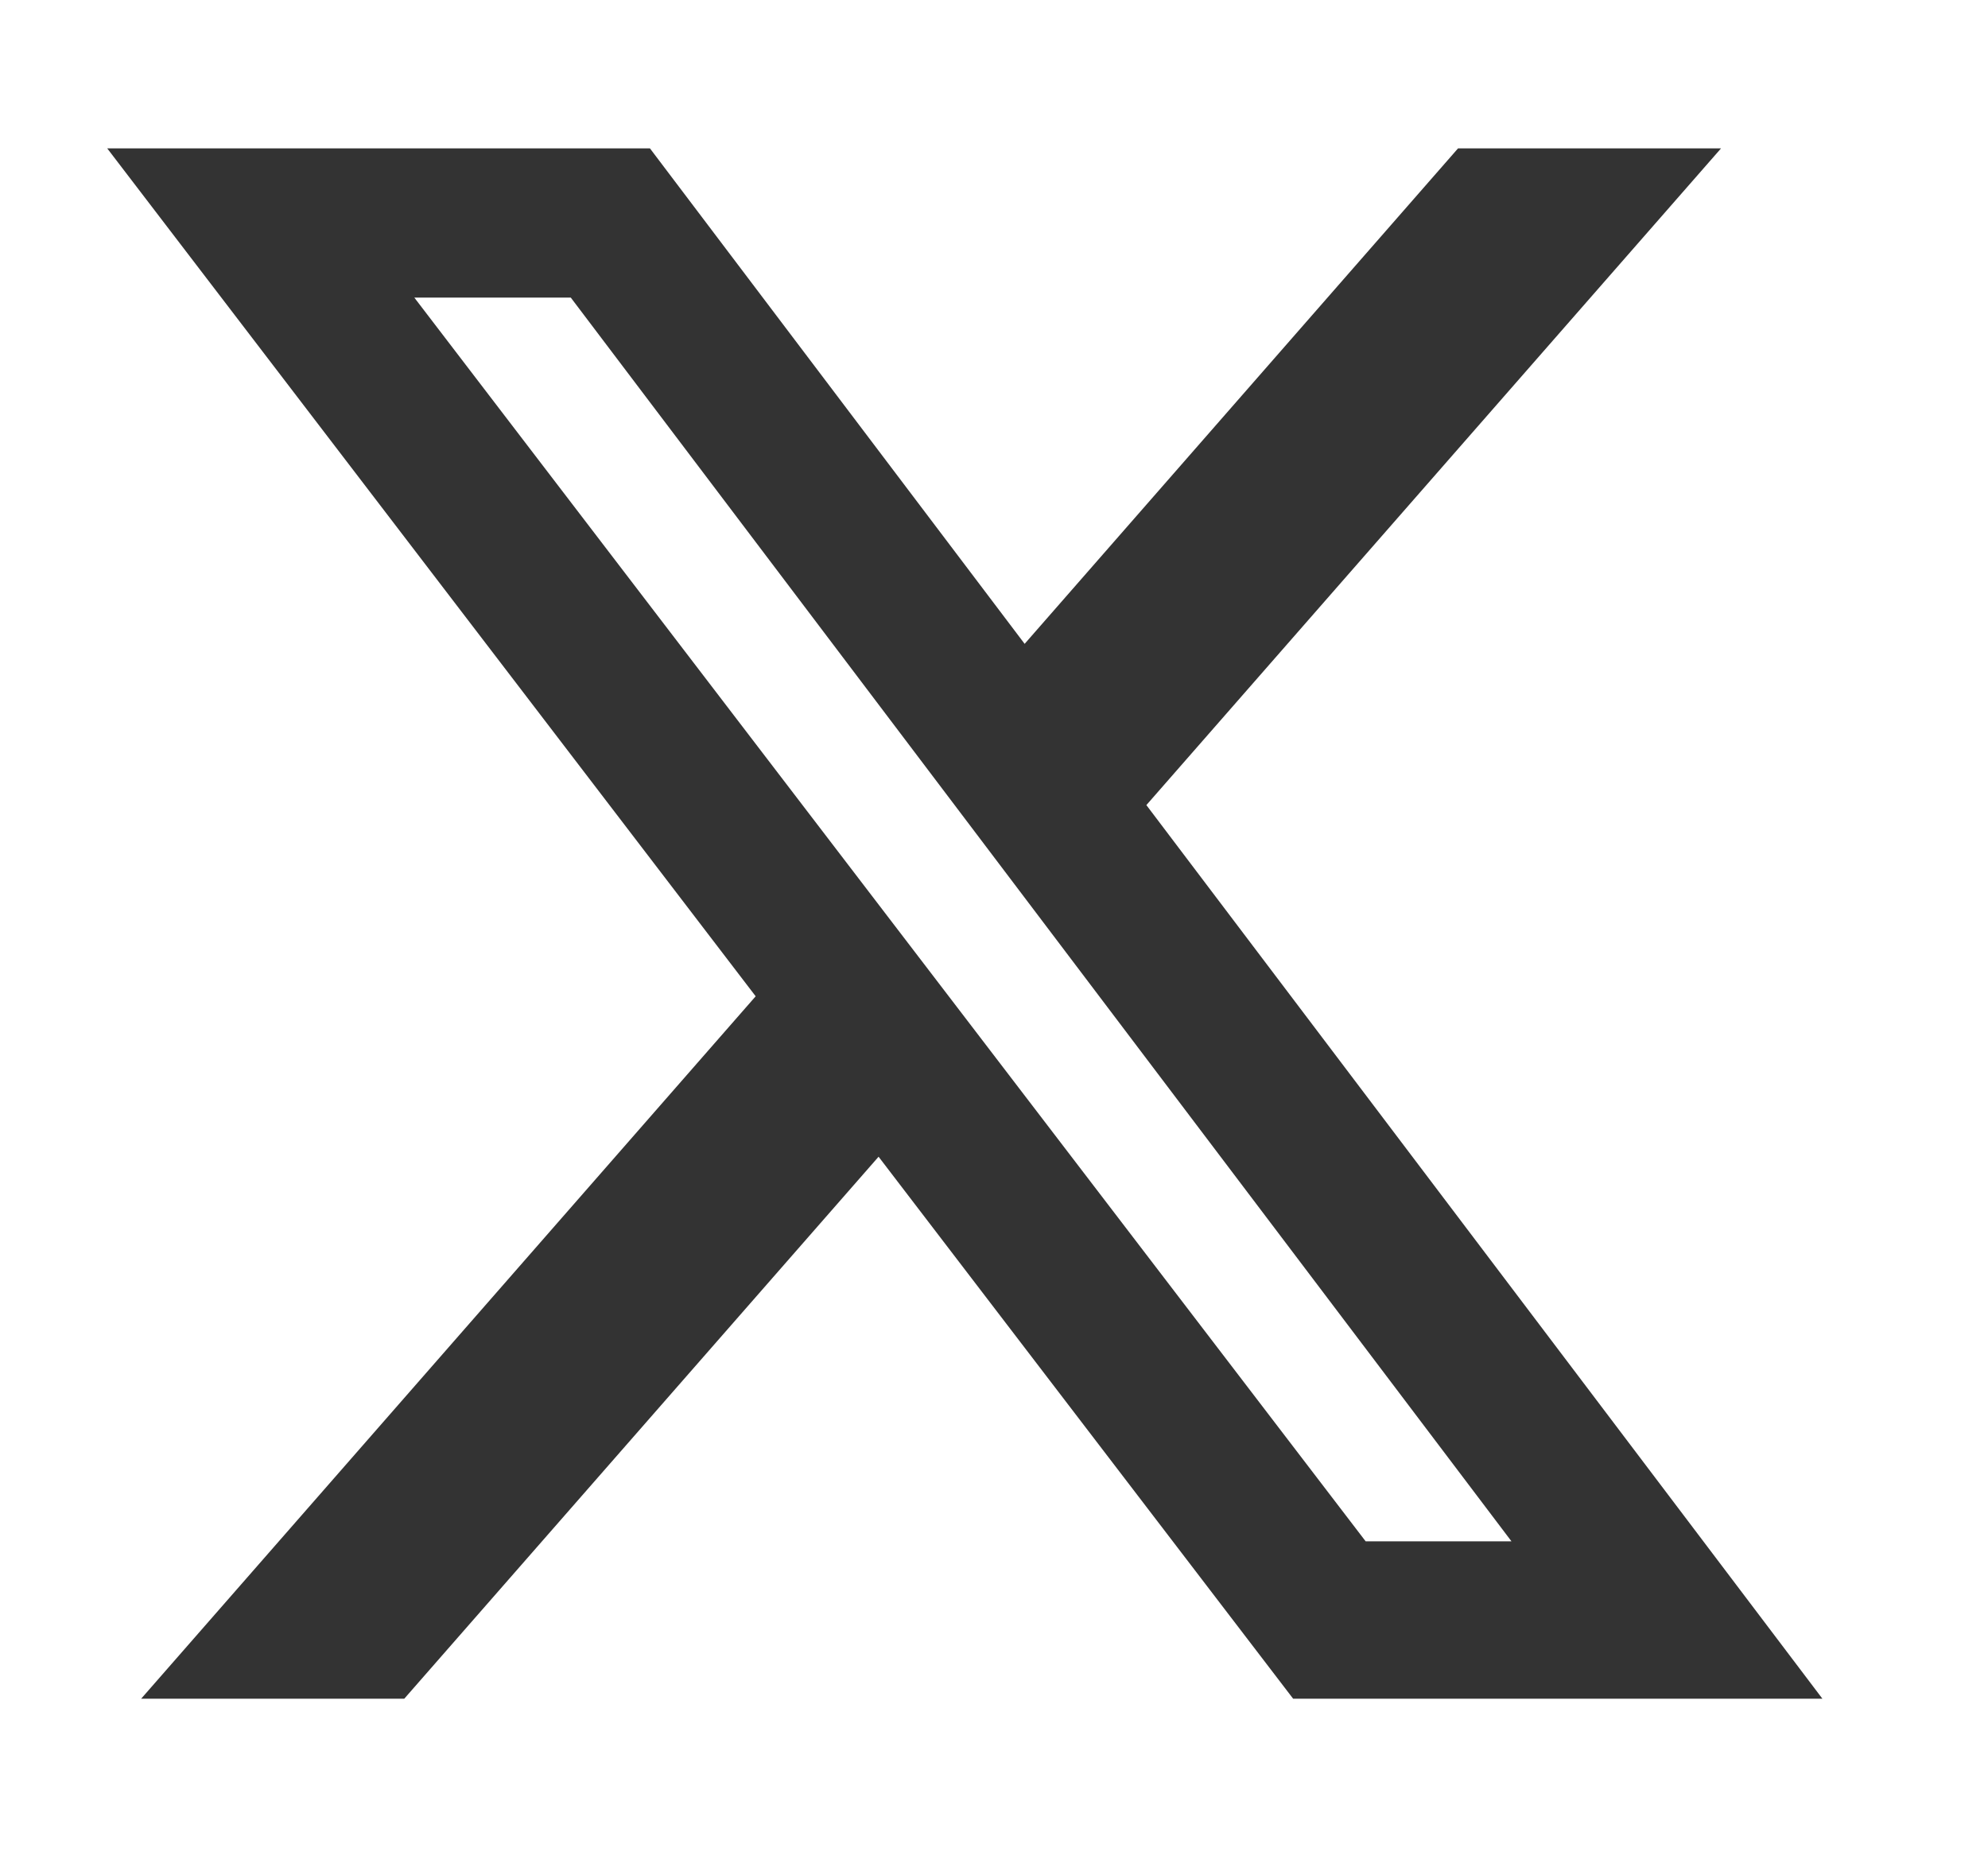 <svg width="17" height="16" viewBox="0 0 17 16" fill="none" xmlns="http://www.w3.org/2000/svg">
<g clip-path="url(#clip0_2775_5112)">
<path d="M12.468 1.269H14.717L9.803 6.885L15.584 14.527H11.058L7.513 9.892L3.457 14.527H1.207L6.462 8.52L0.917 1.269H5.558L8.762 5.506L12.468 1.269ZM11.678 13.181H12.925L4.881 2.545H3.543L11.678 13.181Z" fill="#333333"/>
</g>
<defs>
<clipPath id="clip0_2775_5112">
<rect width="16" height="16" fill="white" transform="translate(0.25)"/>
</clipPath>
</defs>
</svg>

